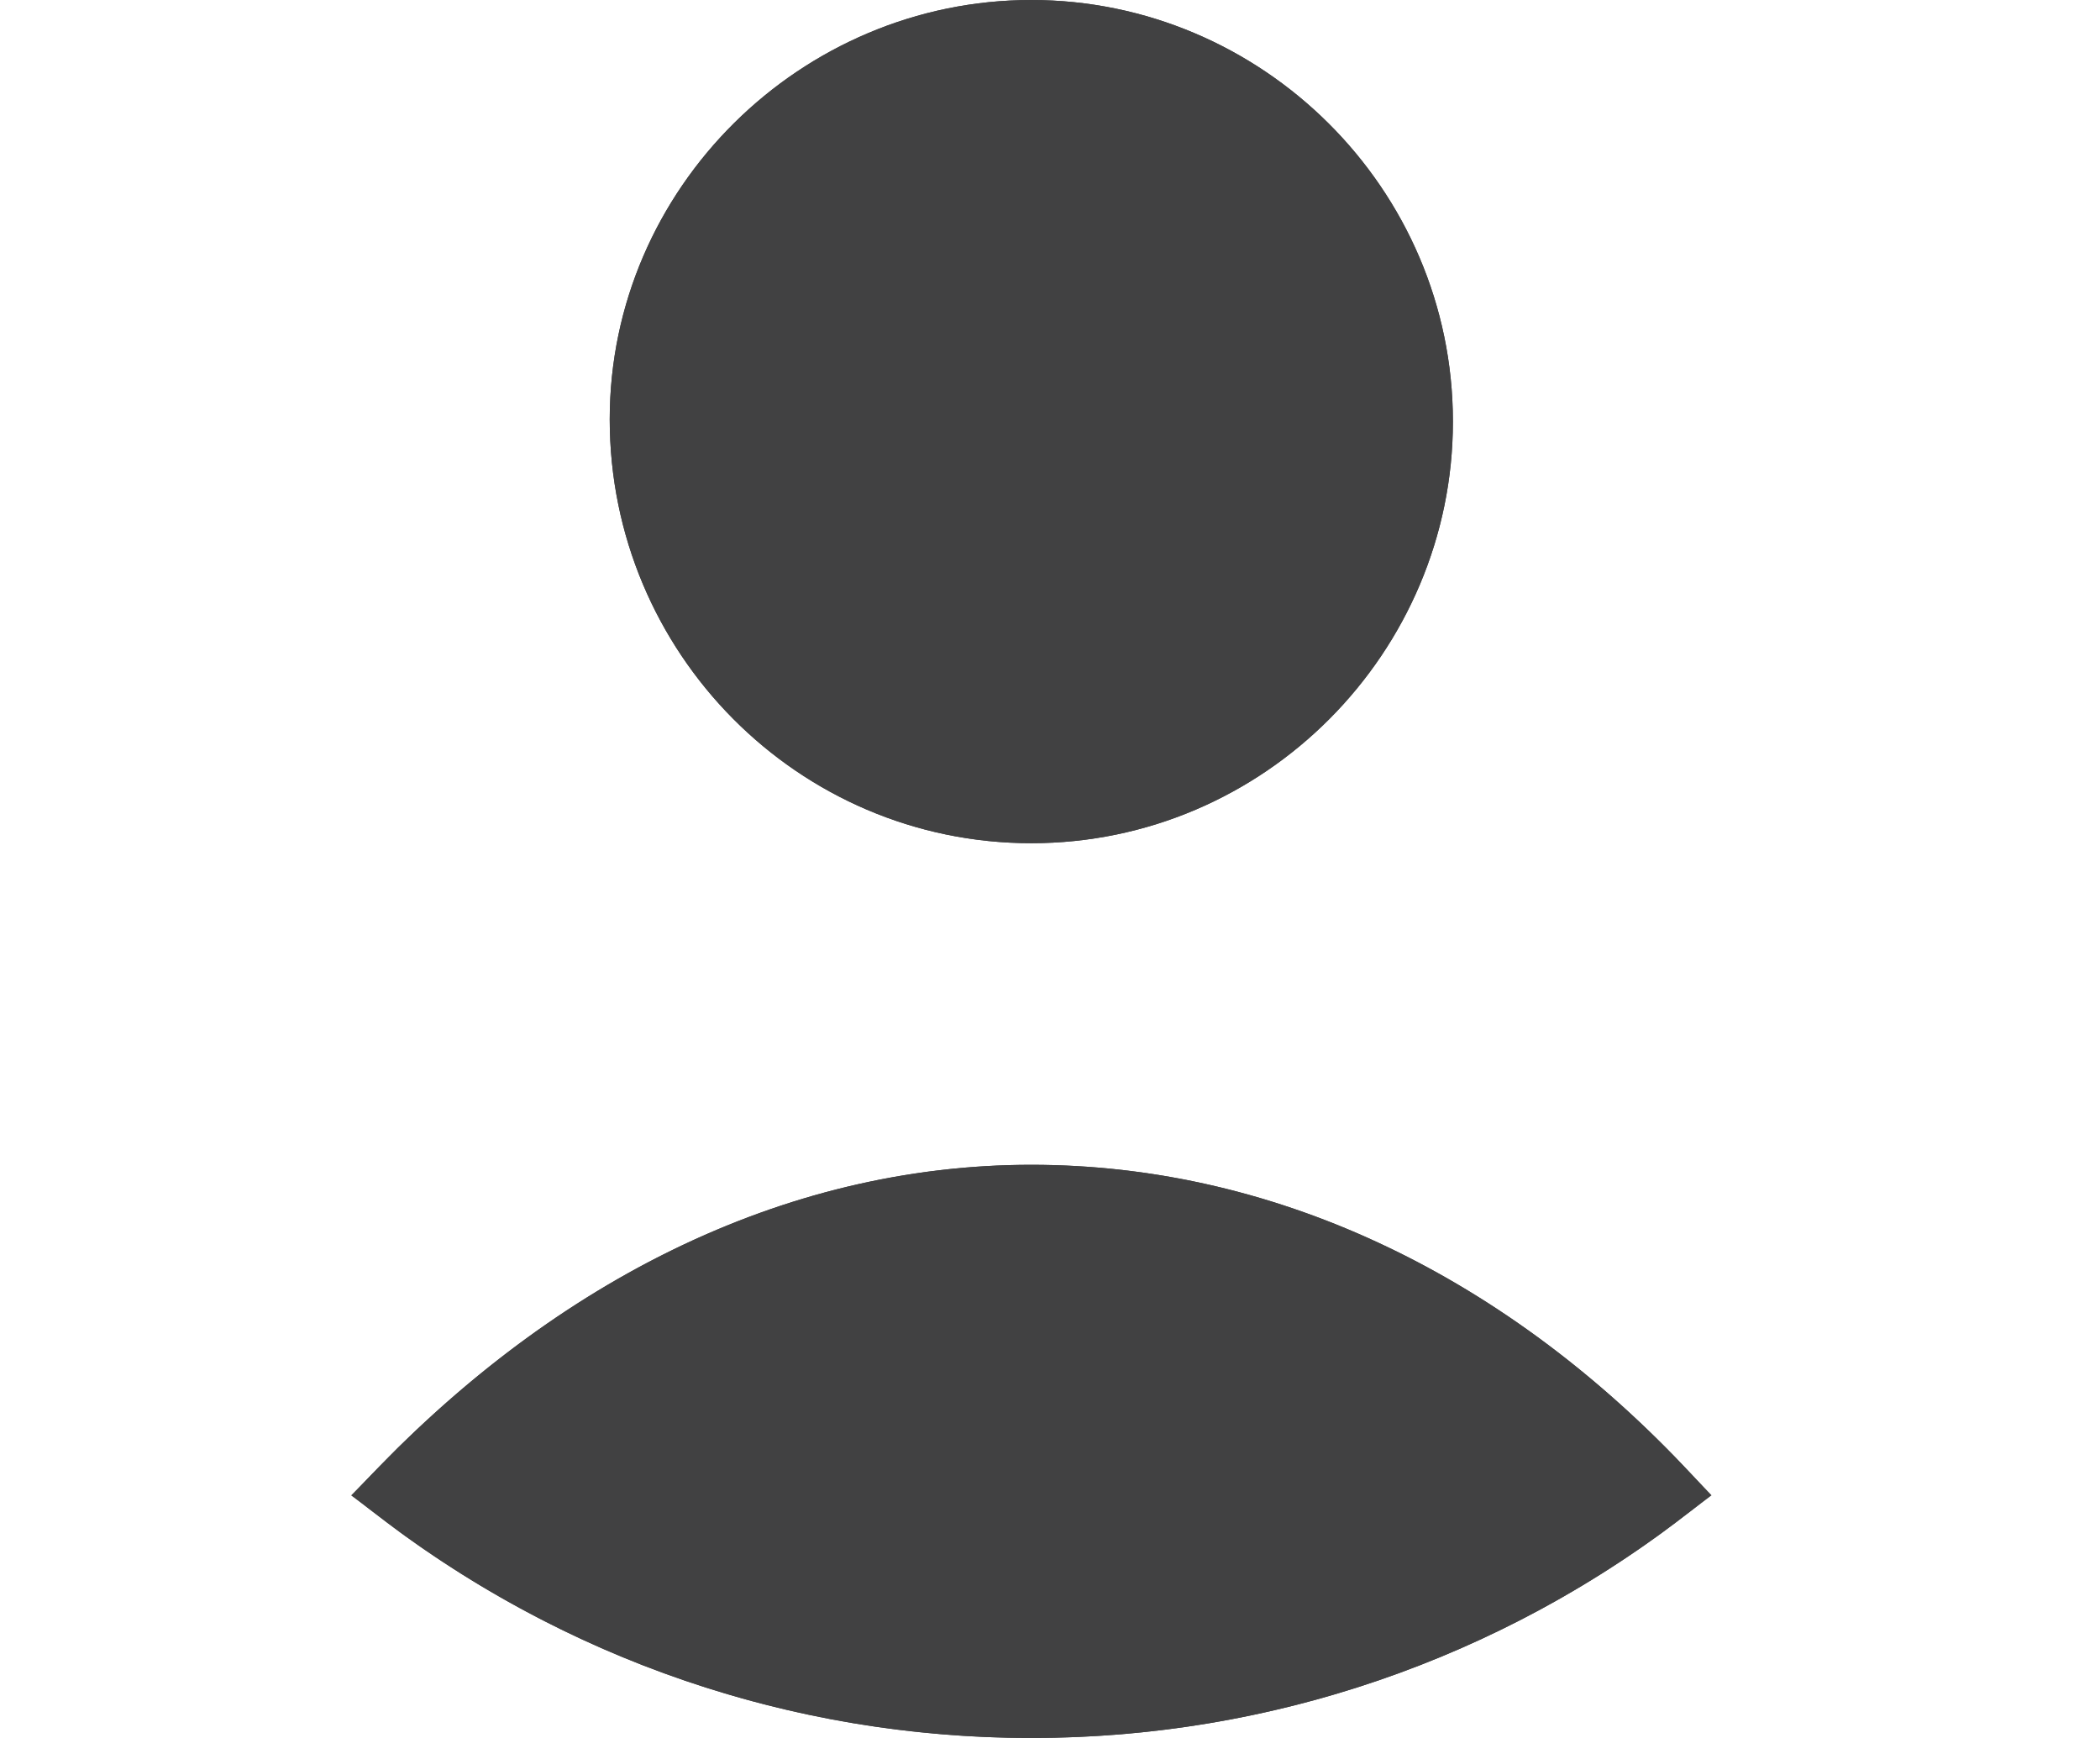 <svg width="29" height="24" viewBox="0 0 29 24" fill="none" xmlns="http://www.w3.org/2000/svg">
<path d="M14.242 11.644C17.464 11.644 20.064 9.003 20.064 5.822C20.064 2.6 17.423 0 14.242 0C11.061 0 8.42 2.6 8.42 5.79C8.42 9.011 11.021 11.644 14.242 11.644Z" fill="#414142"/>
<path d="M14.242 16.085C10.808 16.085 7.545 17.72 4.863 20.648C7.414 22.741 10.685 24 14.242 24C17.799 24 21.07 22.741 23.622 20.648C20.98 17.679 17.677 16.085 14.242 16.085Z" fill="#414142"/>
<path d="M19.564 5.822C19.564 8.729 17.186 11.144 14.242 11.144C11.3 11.144 8.92 8.739 8.92 5.79C8.92 2.881 11.333 0.5 14.242 0.5C17.149 0.5 19.564 2.879 19.564 5.822Z" stroke="#414142"/>
<path d="M5.602 20.594C8.134 17.996 11.13 16.585 14.242 16.585C17.361 16.585 20.393 17.964 22.889 20.589C20.489 22.415 17.489 23.5 14.242 23.5C10.998 23.5 8.001 22.416 5.602 20.594Z" stroke="#414142"/>
</svg>
